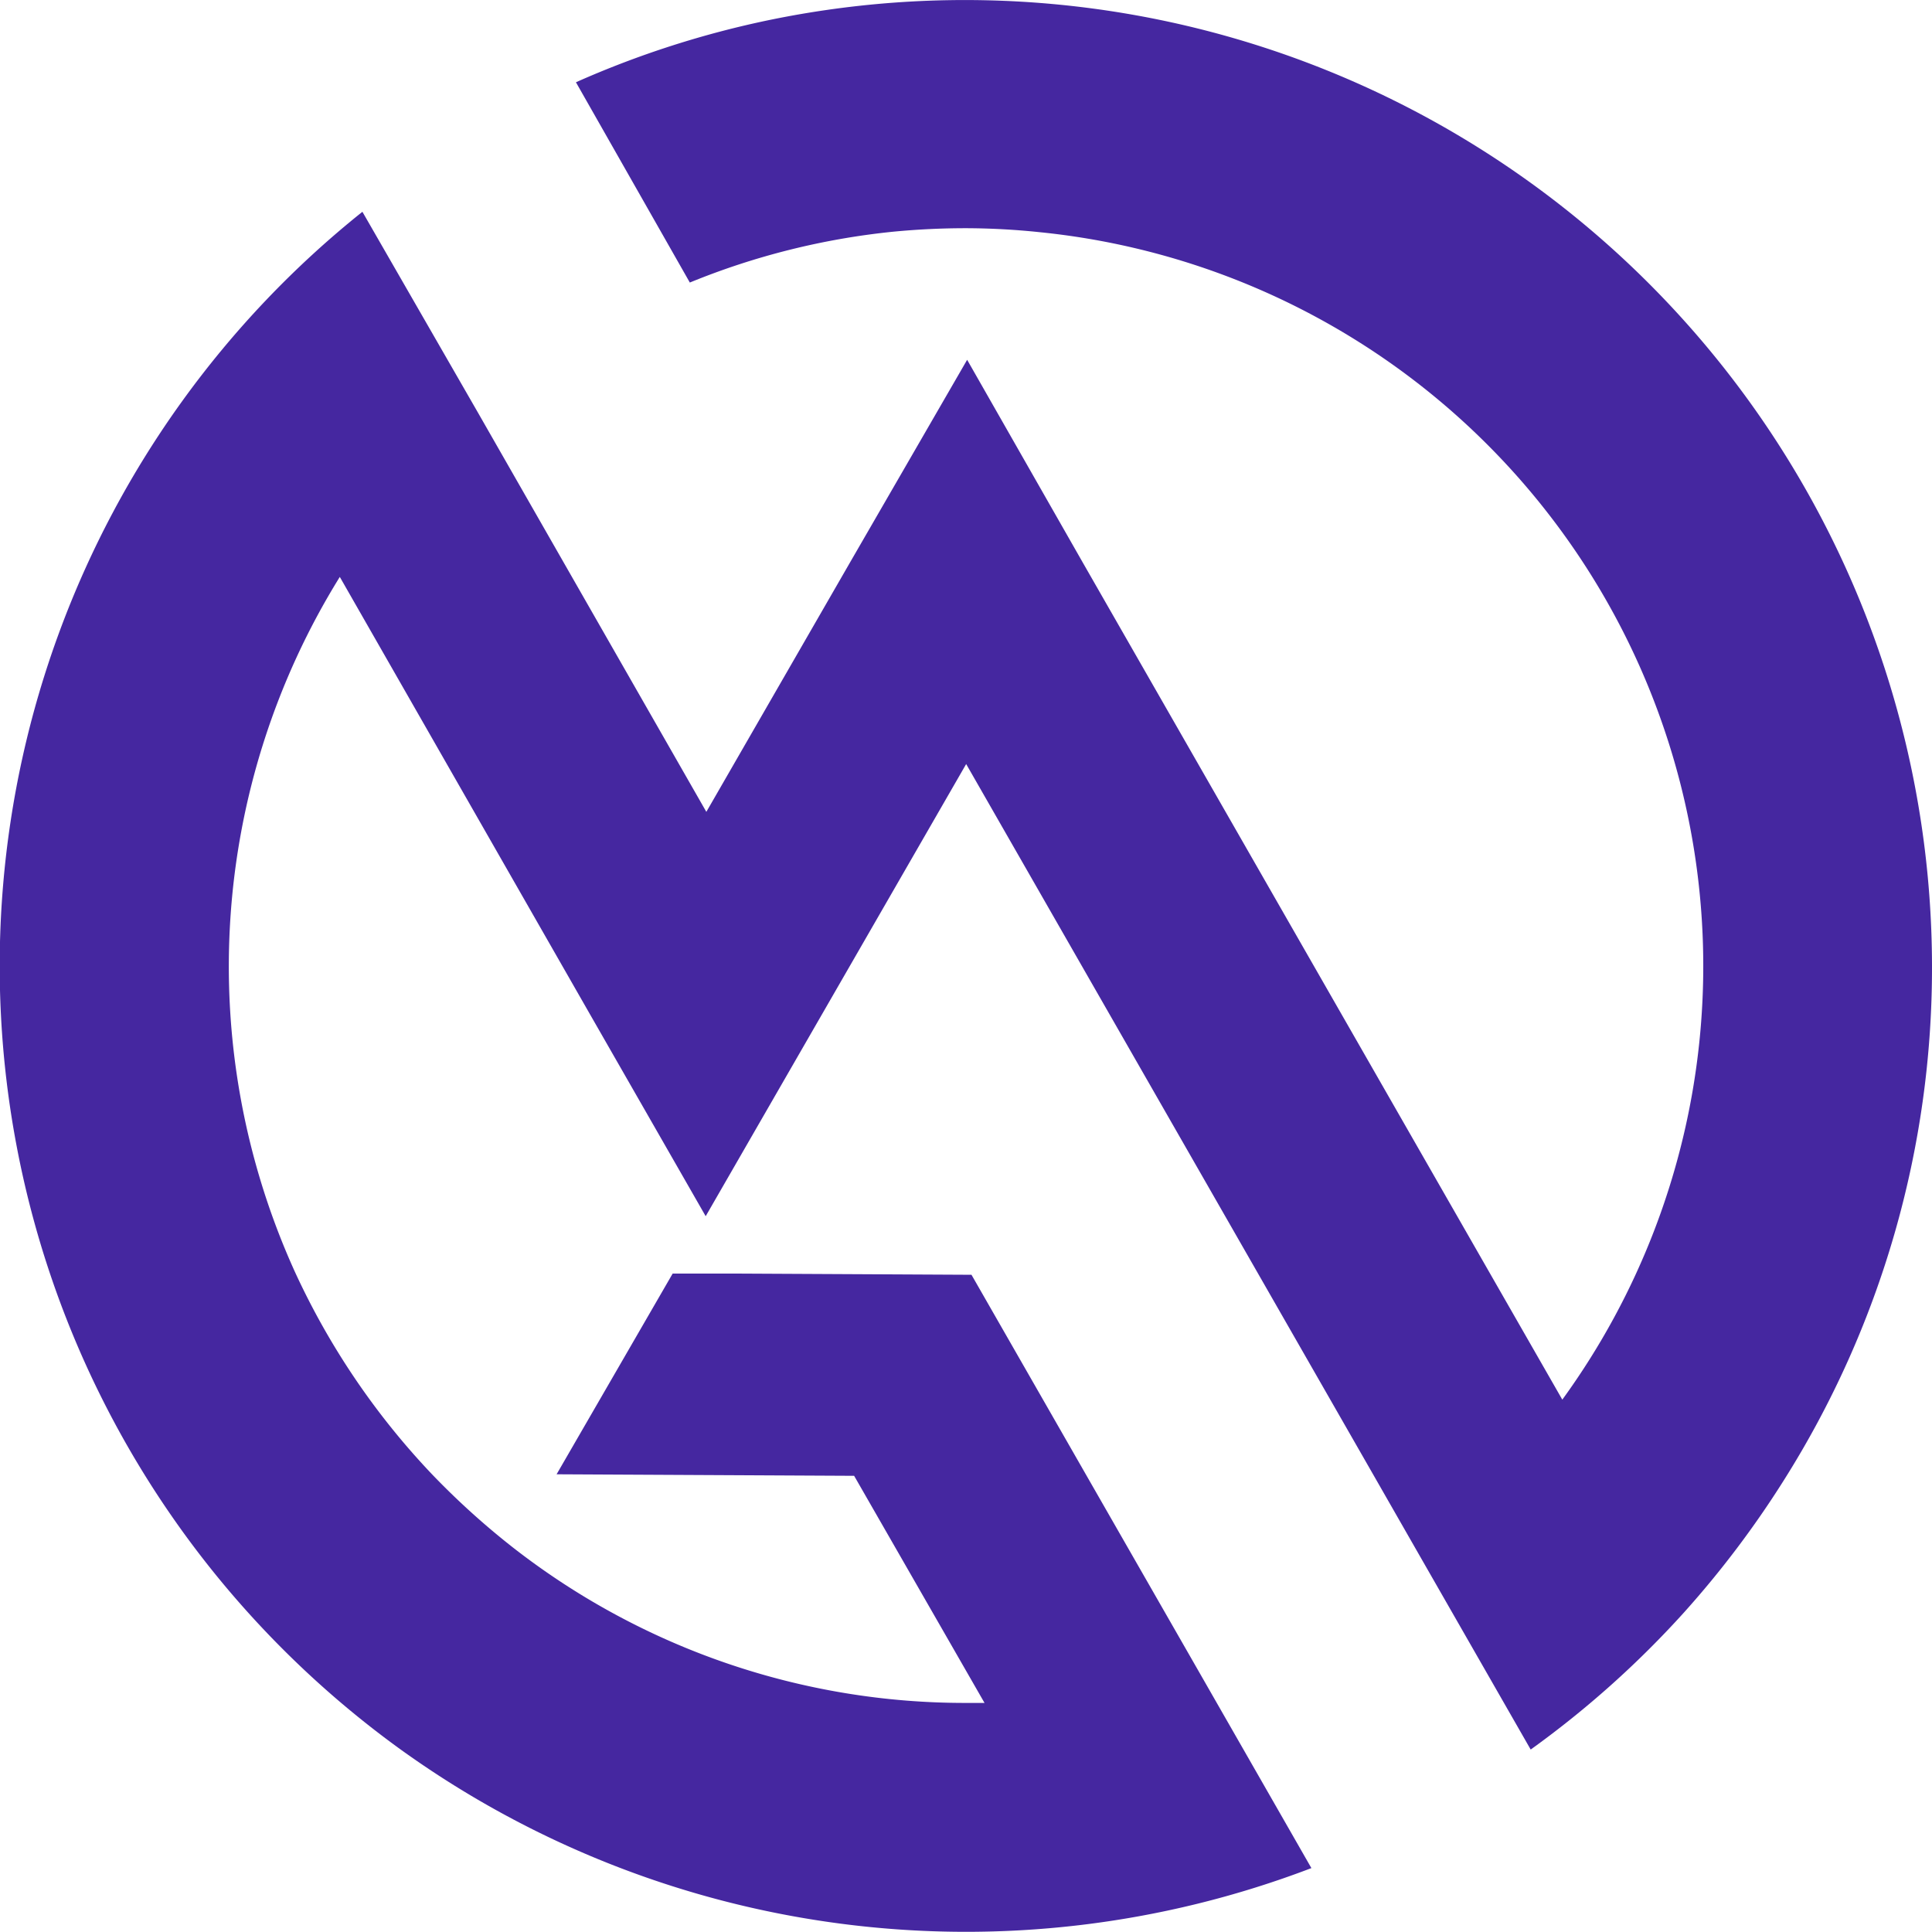 <svg xmlns="http://www.w3.org/2000/svg" viewBox="0 0 177.79 177.78"><defs><style>.cls-1{fill:#4527a0;}</style></defs><g id="Calque_2" data-name="Calque 2"><g id="Calque_1-2" data-name="Calque 1"><path class="cls-1" d="M177.79,88.89a88.32,88.32,0,0,1-13.64,47.34A89.88,89.88,0,0,1,155,148.35,89,89,0,0,1,140.86,161l-10.54-18.4-3.76-6.57-10.65-18.59-27-47.13-13.25,23L64.94,111.92,54.27,93.3l-23-40.21A68,68,0,0,0,27.12,117a68.63,68.63,0,0,0,12.57,18.6,71.05,71.05,0,0,0,7.62,6.89,67.59,67.59,0,0,0,41.58,14.22c.57,0,1.14,0,1.71,0l-12-20.9-27.38-.14L61.9,117.2l6.08,0,21.42.11,10.65,18.59,10,17.45,10.63,18.56a89.07,89.07,0,0,1-84-11.05,89.37,89.37,0,0,1-14.07-12.71A88.86,88.86,0,0,1,33.35,19.49L44,38,65,74.71l13.25-23L89,33.11,99.62,51.73l37.71,65.83,6.44,11.24A67.87,67.87,0,0,0,95.71,21.37,67,67,0,0,0,88.89,21c-2.25,0-4.49.11-6.68.32A67.29,67.29,0,0,0,63.48,26L53,7.57A87.67,87.67,0,0,1,71,1.8,89,89,0,0,1,177.79,88.89Z"/></g></g></svg>